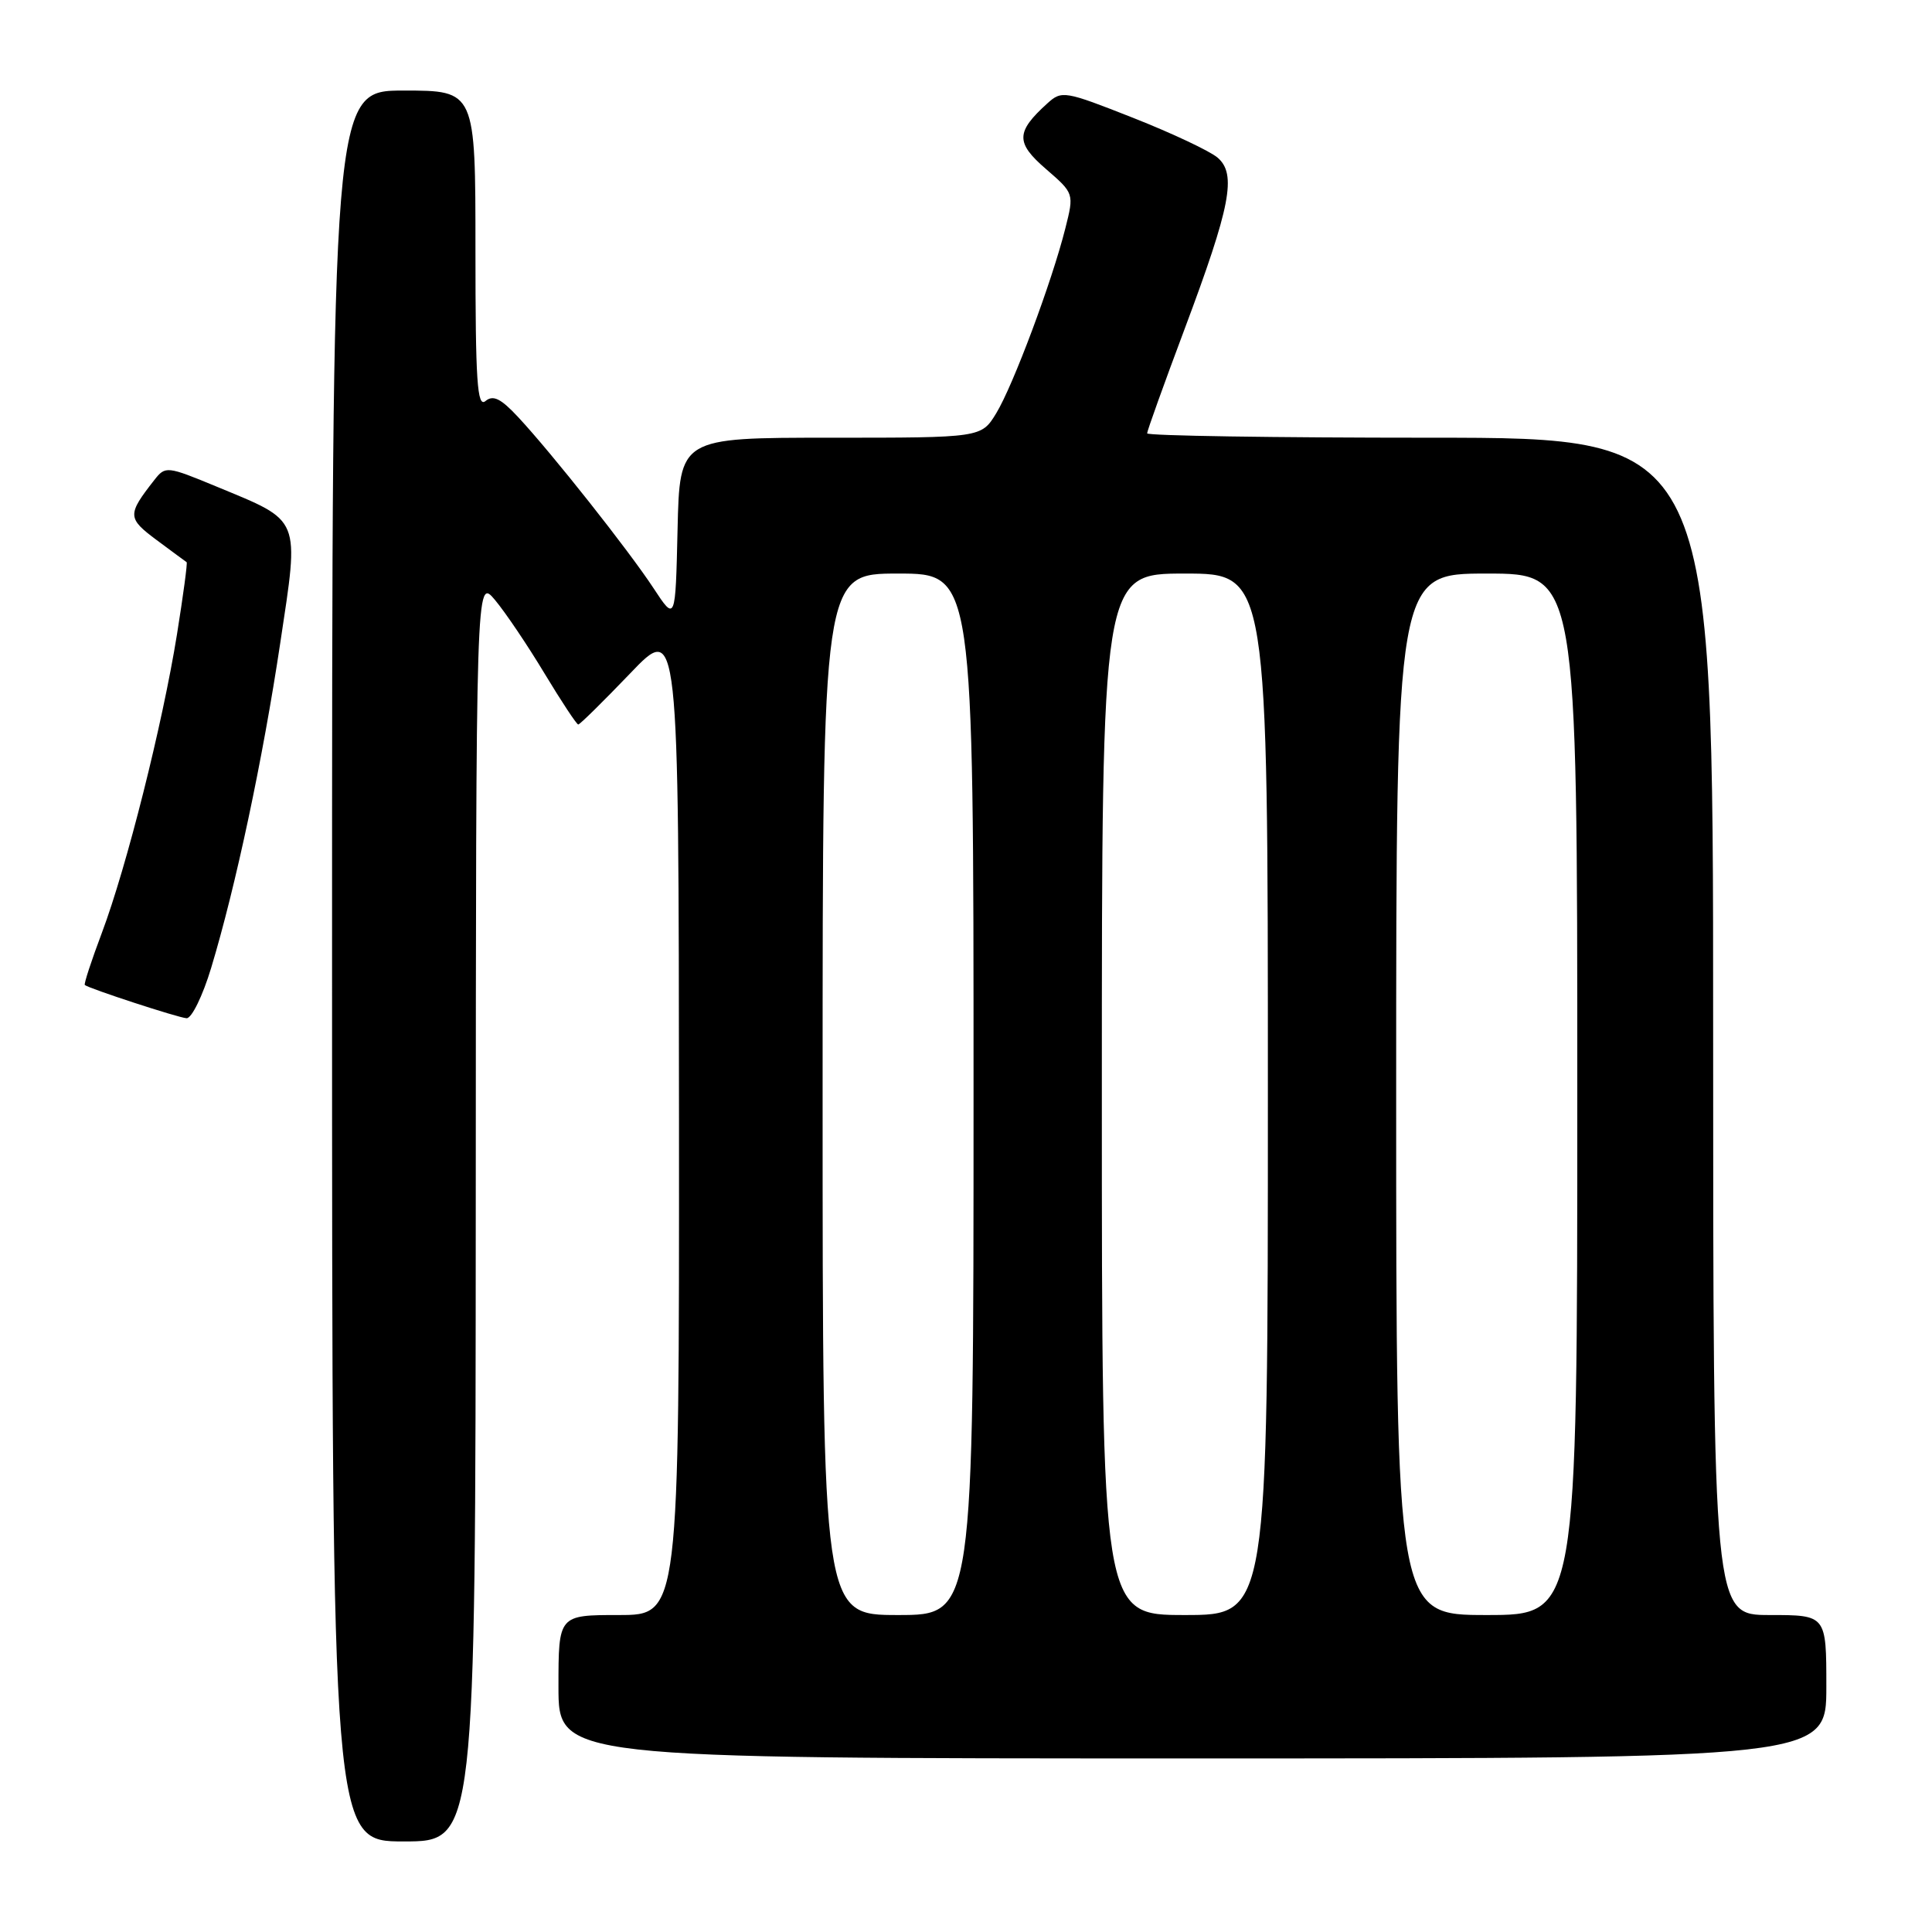 <?xml version="1.0" encoding="UTF-8" standalone="no"?>
<!DOCTYPE svg PUBLIC "-//W3C//DTD SVG 1.1//EN" "http://www.w3.org/Graphics/SVG/1.1/DTD/svg11.dtd" >
<svg xmlns="http://www.w3.org/2000/svg" xmlns:xlink="http://www.w3.org/1999/xlink" version="1.1" viewBox="0 0 256 256">
 <g >
 <path fill="currentColor"
d=" M 63.04 160.25 C 63.07 76.50 63.07 76.50 65.59 79.50 C 66.97 81.15 69.93 85.54 72.16 89.25 C 74.40 92.96 76.41 96.00 76.62 96.00 C 76.84 96.00 79.92 92.96 83.48 89.25 C 89.93 82.50 89.93 82.50 89.97 148.25 C 90.00 214.00 90.00 214.00 82.00 214.00 C 74.00 214.00 74.00 214.00 74.00 223.50 C 74.00 233.00 74.00 233.00 158.00 233.00 C 242.00 233.00 242.00 233.00 242.00 223.50 C 242.00 214.00 242.00 214.00 234.50 214.00 C 227.00 214.00 227.00 214.00 227.00 136.00 C 227.00 58.00 227.00 58.00 189.50 58.00 C 168.88 58.00 152.00 57.74 152.00 57.42 C 152.00 57.10 154.23 50.89 156.96 43.61 C 163.07 27.31 163.88 23.08 161.34 20.89 C 160.33 20.02 155.28 17.64 150.13 15.61 C 141.08 12.04 140.69 11.97 138.79 13.69 C 134.59 17.49 134.56 18.91 138.59 22.39 C 142.33 25.63 142.33 25.63 141.16 30.27 C 139.39 37.31 134.24 51.09 132.01 54.75 C 130.03 58.00 130.03 58.00 110.05 58.00 C 90.06 58.00 90.06 58.00 89.78 70.18 C 89.50 82.36 89.50 82.36 86.59 77.93 C 83.27 72.88 73.14 60.08 68.66 55.27 C 66.36 52.80 65.34 52.30 64.33 53.14 C 63.23 54.05 63.00 50.55 63.00 33.12 C 63.00 12.00 63.00 12.00 53.50 12.00 C 44.00 12.00 44.00 12.00 44.00 128.00 C 44.00 244.00 44.00 244.00 53.50 244.00 C 63.00 244.00 63.00 244.00 63.04 160.25 Z  M 27.98 128.25 C 31.24 117.46 34.82 100.63 37.14 85.17 C 39.67 68.36 39.99 69.16 28.73 64.49 C 22.11 61.75 21.92 61.73 20.46 63.59 C 16.84 68.21 16.86 68.66 20.77 71.57 C 22.82 73.09 24.60 74.41 24.73 74.49 C 24.86 74.57 24.28 78.88 23.45 84.06 C 21.53 96.00 16.78 114.88 13.50 123.60 C 12.11 127.29 11.09 130.40 11.24 130.52 C 11.86 131.01 23.61 134.85 24.72 134.92 C 25.39 134.96 26.86 131.96 27.98 128.25 Z  M 109.00 145.00 C 109.00 76.00 109.00 76.00 119.00 76.00 C 129.00 76.00 129.00 76.00 129.00 145.00 C 129.00 214.00 129.00 214.00 119.00 214.00 C 109.00 214.00 109.00 214.00 109.00 145.00 Z  M 146.00 145.00 C 146.00 76.00 146.00 76.00 157.00 76.00 C 168.00 76.00 168.00 76.00 168.00 145.00 C 168.00 214.00 168.00 214.00 157.00 214.00 C 146.00 214.00 146.00 214.00 146.00 145.00 Z  M 185.00 145.00 C 185.00 76.00 185.00 76.00 197.00 76.00 C 209.00 76.00 209.00 76.00 209.00 145.00 C 209.00 214.00 209.00 214.00 197.00 214.00 C 185.00 214.00 185.00 214.00 185.00 145.00 Z "/>
</g>
</svg>
